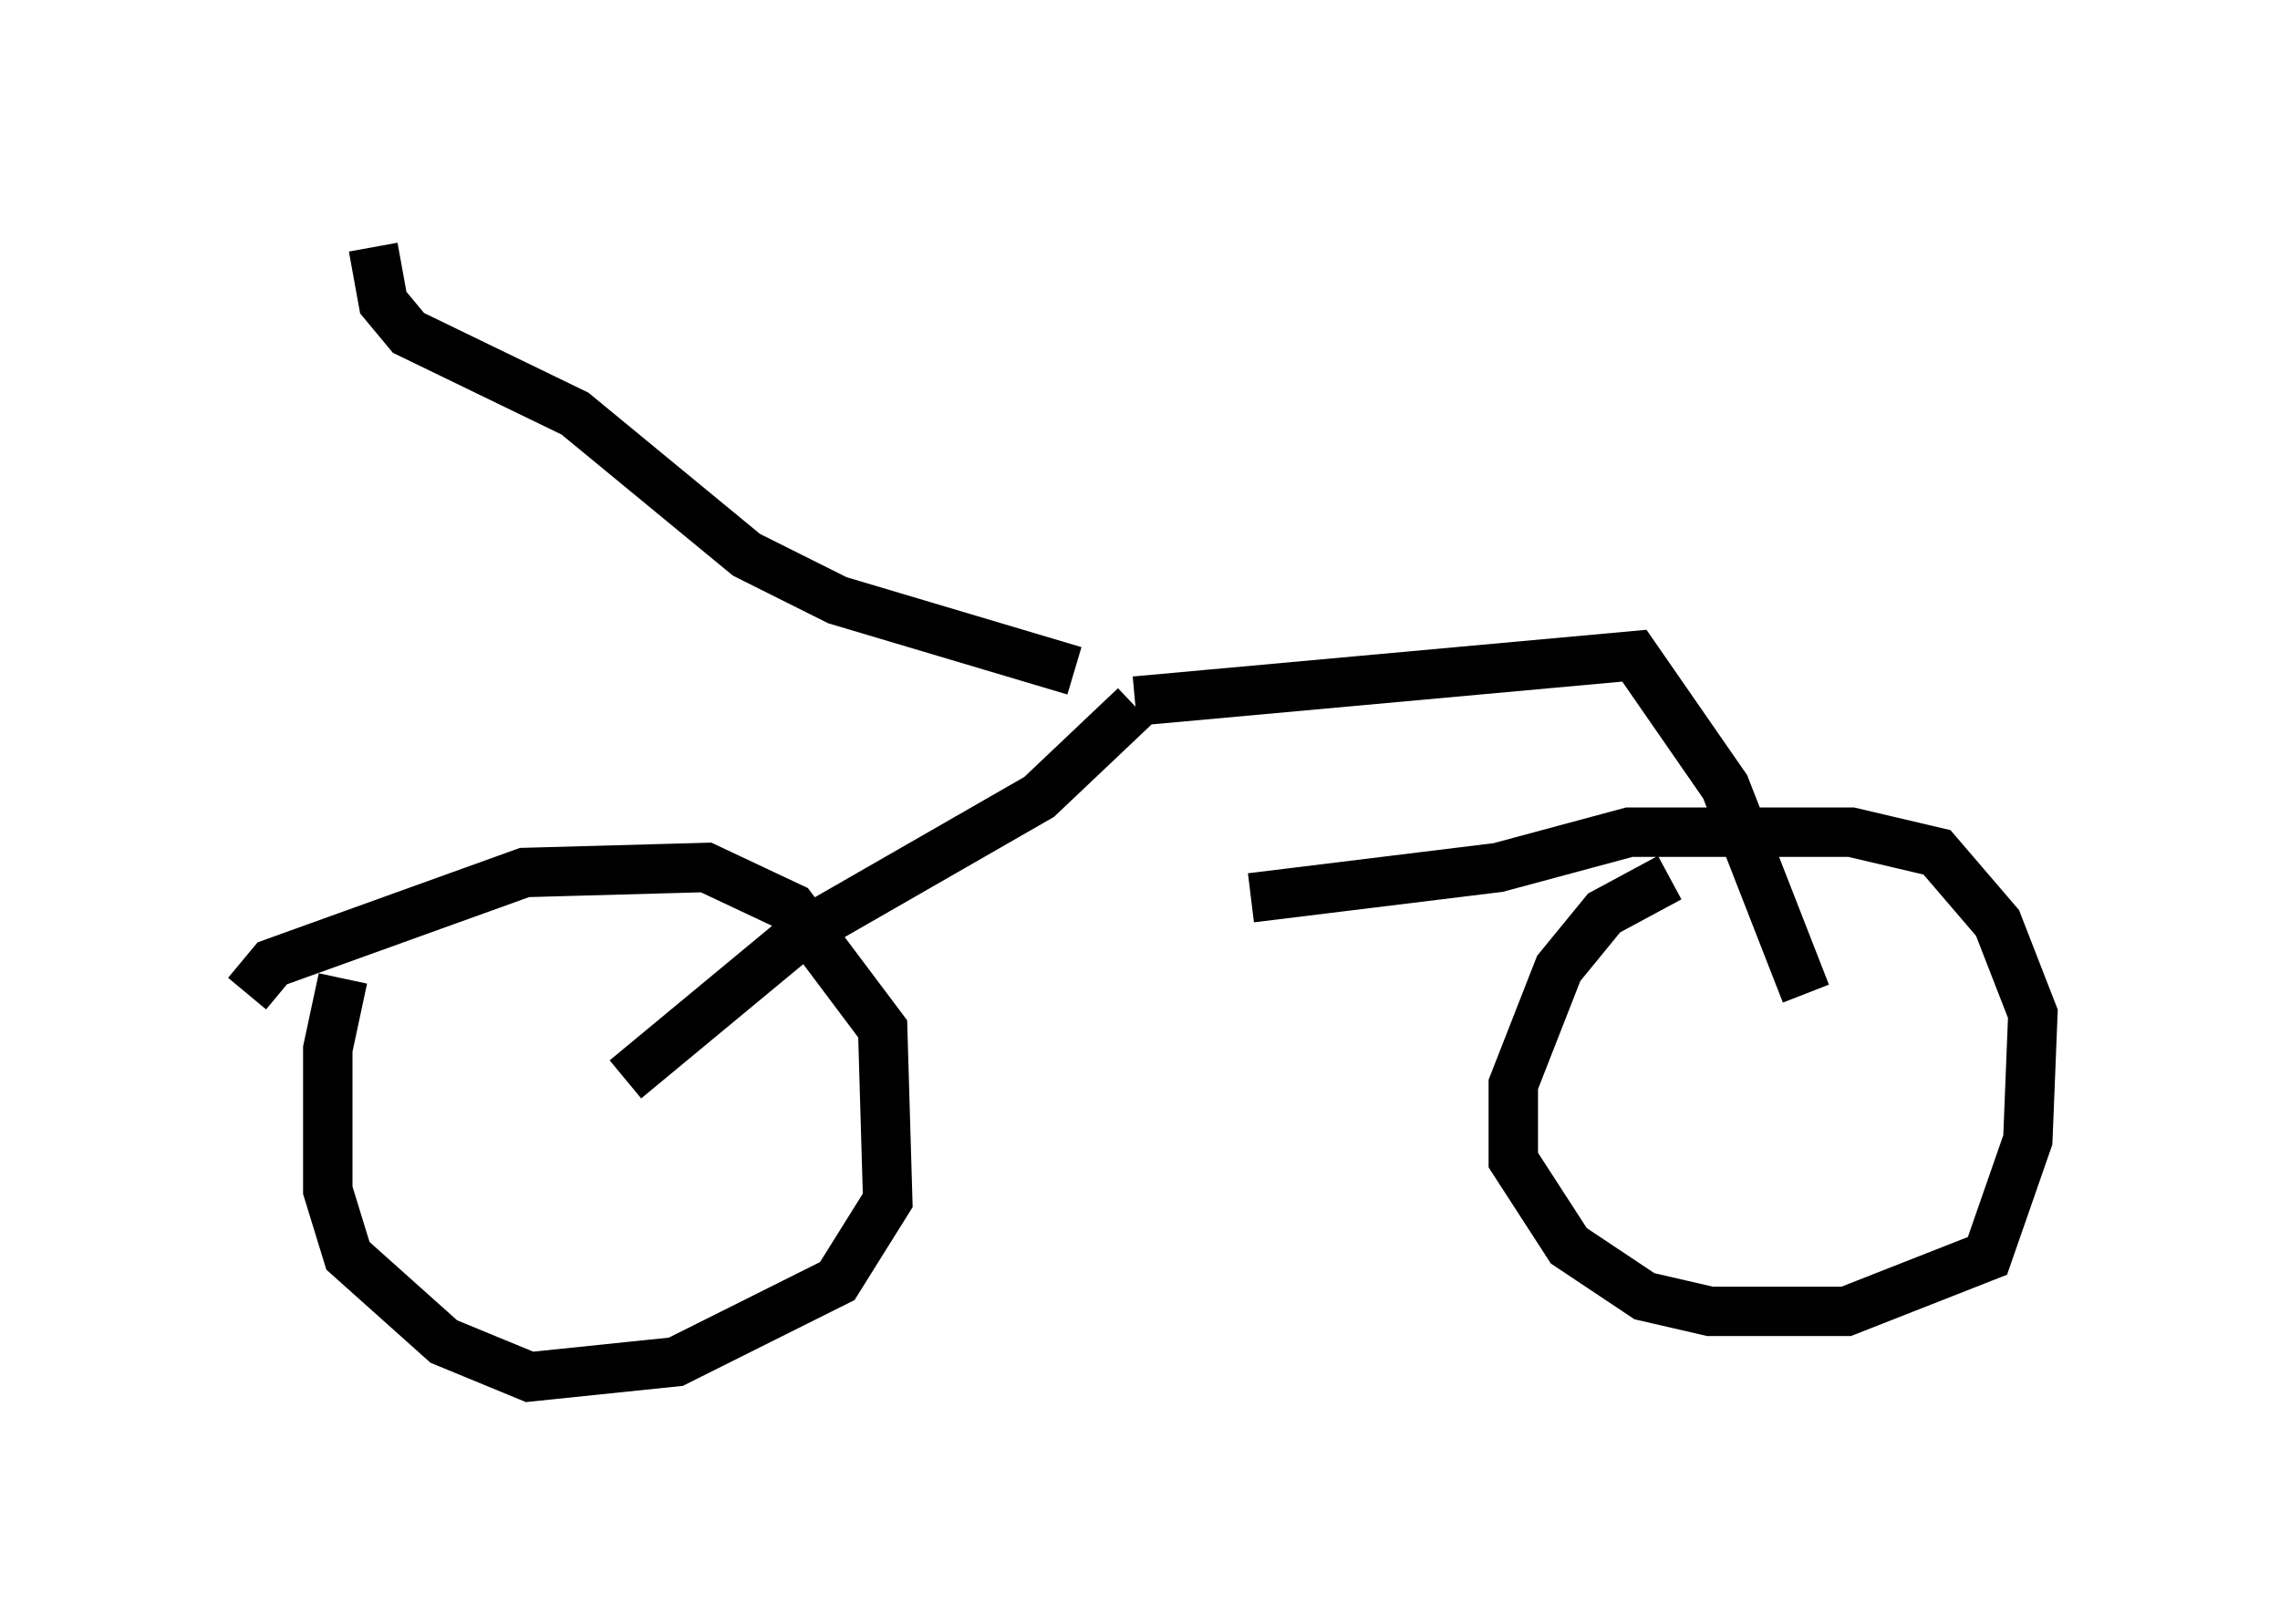 <?xml version="1.0" encoding="utf-8" ?>
<svg baseProfile="full" height="32.867" version="1.1" width="46.138" xmlns="http://www.w3.org/2000/svg" xmlns:ev="http://www.w3.org/2001/xml-events" xmlns:xlink="http://www.w3.org/1999/xlink"><defs /><rect fill="white" height="32.867" width="46.138" x="0" y="0" /><path d="M7.756, 18.986 m-0.817, 0.817 l-0.306, 1.429 0.0, 2.858 l0.408, 1.327 1.94, 1.735 l1.735, 0.715 2.96, -0.306 l3.267, -1.633 1.021, -1.633 l-0.102, -3.471 -1.838, -2.45 l-1.735, -0.817 -3.675, 0.102 l-5.104, 1.838 -0.51, 0.613 m28.788, -2.348 l-1.327, 0.715 -0.919, 1.123 l-0.919, 2.348 0.0, 1.531 l1.123, 1.735 1.531, 1.021 l1.327, 0.306 2.756, 0.0 l2.858, -1.123 0.817, -2.348 l0.102, -2.552 -0.715, -1.838 l-1.225, -1.429 -1.735, -0.408 l-4.492, 0.0 -2.654, 0.715 l-5.002, 0.613 m-12.658, 3.675 l3.573, -2.96 4.798, -2.756 l1.94, -1.838 m0.0, -0.102 l10.106, -0.919 1.838, 2.654 l1.633, 4.185 m-14.802, -6.533 l-4.798, -1.429 -1.838, -0.919 l-3.471, -2.858 -3.369, -1.633 l-0.51, -0.613 -0.204, -1.123 " fill="none" stroke="black" stroke-width="1" /></svg>